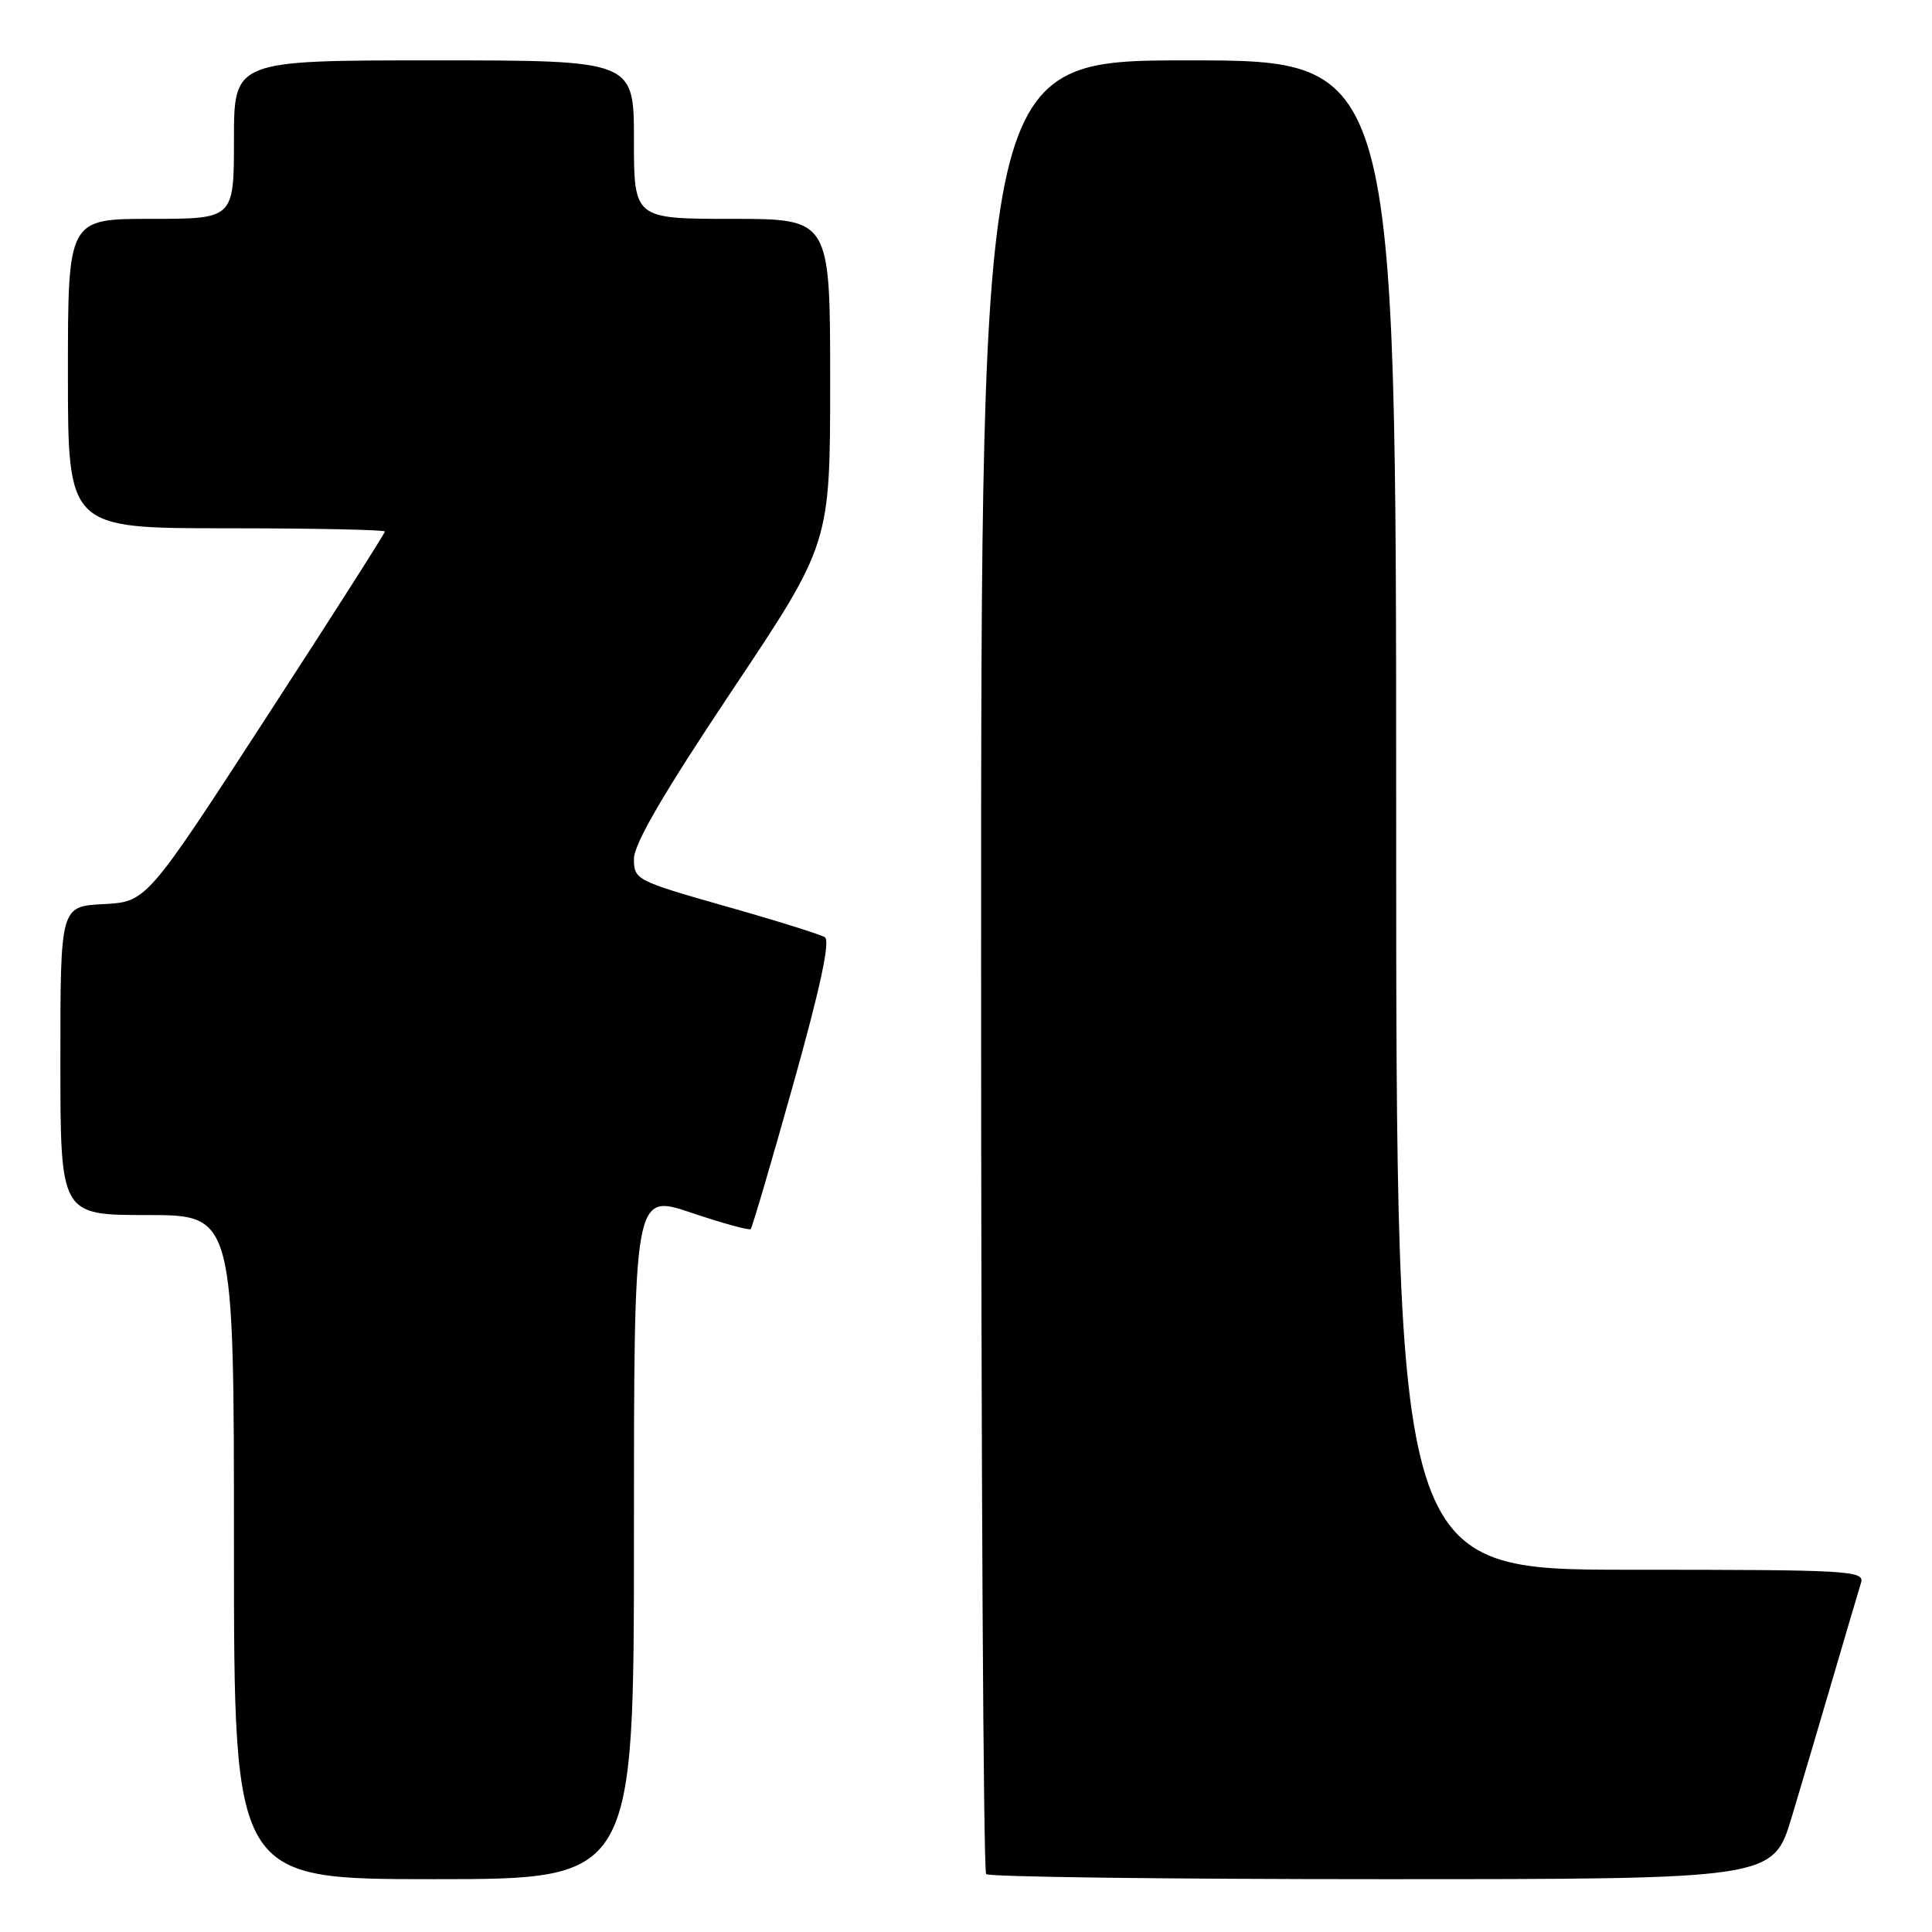 <?xml version="1.0" encoding="UTF-8" standalone="no"?>
<!DOCTYPE svg PUBLIC "-//W3C//DTD SVG 1.1//EN" "http://www.w3.org/Graphics/SVG/1.1/DTD/svg11.dtd" >
<svg xmlns="http://www.w3.org/2000/svg" xmlns:xlink="http://www.w3.org/1999/xlink" version="1.1" viewBox="0 0 256 256">
 <g >
 <path fill="currentColor"
d=" M 84.00 203.57 C 84.00 158.14 84.00 158.14 91.56 160.68 C 95.71 162.08 99.28 163.06 99.47 162.86 C 99.67 162.66 102.21 154.03 105.11 143.68 C 108.72 130.81 110.04 124.64 109.29 124.18 C 108.68 123.81 102.74 121.95 96.09 120.07 C 84.29 116.71 84.00 116.56 84.00 113.80 C 84.00 111.83 87.97 105.02 97.00 91.50 C 110.00 72.04 110.00 72.04 110.00 50.52 C 110.00 29.00 110.00 29.00 97.00 29.00 C 84.00 29.00 84.00 29.00 84.00 18.50 C 84.00 8.00 84.00 8.00 57.50 8.00 C 31.00 8.00 31.00 8.00 31.00 18.50 C 31.00 29.00 31.00 29.00 20.00 29.00 C 9.00 29.00 9.00 29.00 9.00 49.50 C 9.00 70.00 9.00 70.00 30.00 70.00 C 41.55 70.00 51.00 70.20 51.00 70.43 C 51.00 70.67 43.90 81.81 35.21 95.18 C 19.42 119.50 19.42 119.50 13.71 119.80 C 8.00 120.10 8.00 120.10 8.00 140.55 C 8.00 161.00 8.00 161.00 19.50 161.00 C 31.00 161.00 31.00 161.00 31.00 205.00 C 31.00 249.00 31.00 249.00 57.50 249.00 C 84.00 249.00 84.00 249.00 84.00 203.57 Z  M 237.42 240.75 C 238.78 236.21 241.28 227.78 242.97 222.00 C 244.66 216.22 246.29 210.71 246.59 209.75 C 247.10 208.11 245.20 208.00 216.07 208.00 C 185.00 208.00 185.00 208.00 185.00 108.00 C 185.00 8.00 185.00 8.00 157.50 8.00 C 130.00 8.00 130.00 8.00 130.00 127.83 C 130.00 193.74 130.30 247.97 130.67 248.33 C 131.03 248.70 154.64 249.00 183.13 249.00 C 234.94 249.00 234.94 249.00 237.42 240.75 Z "/>
</g>
</svg>